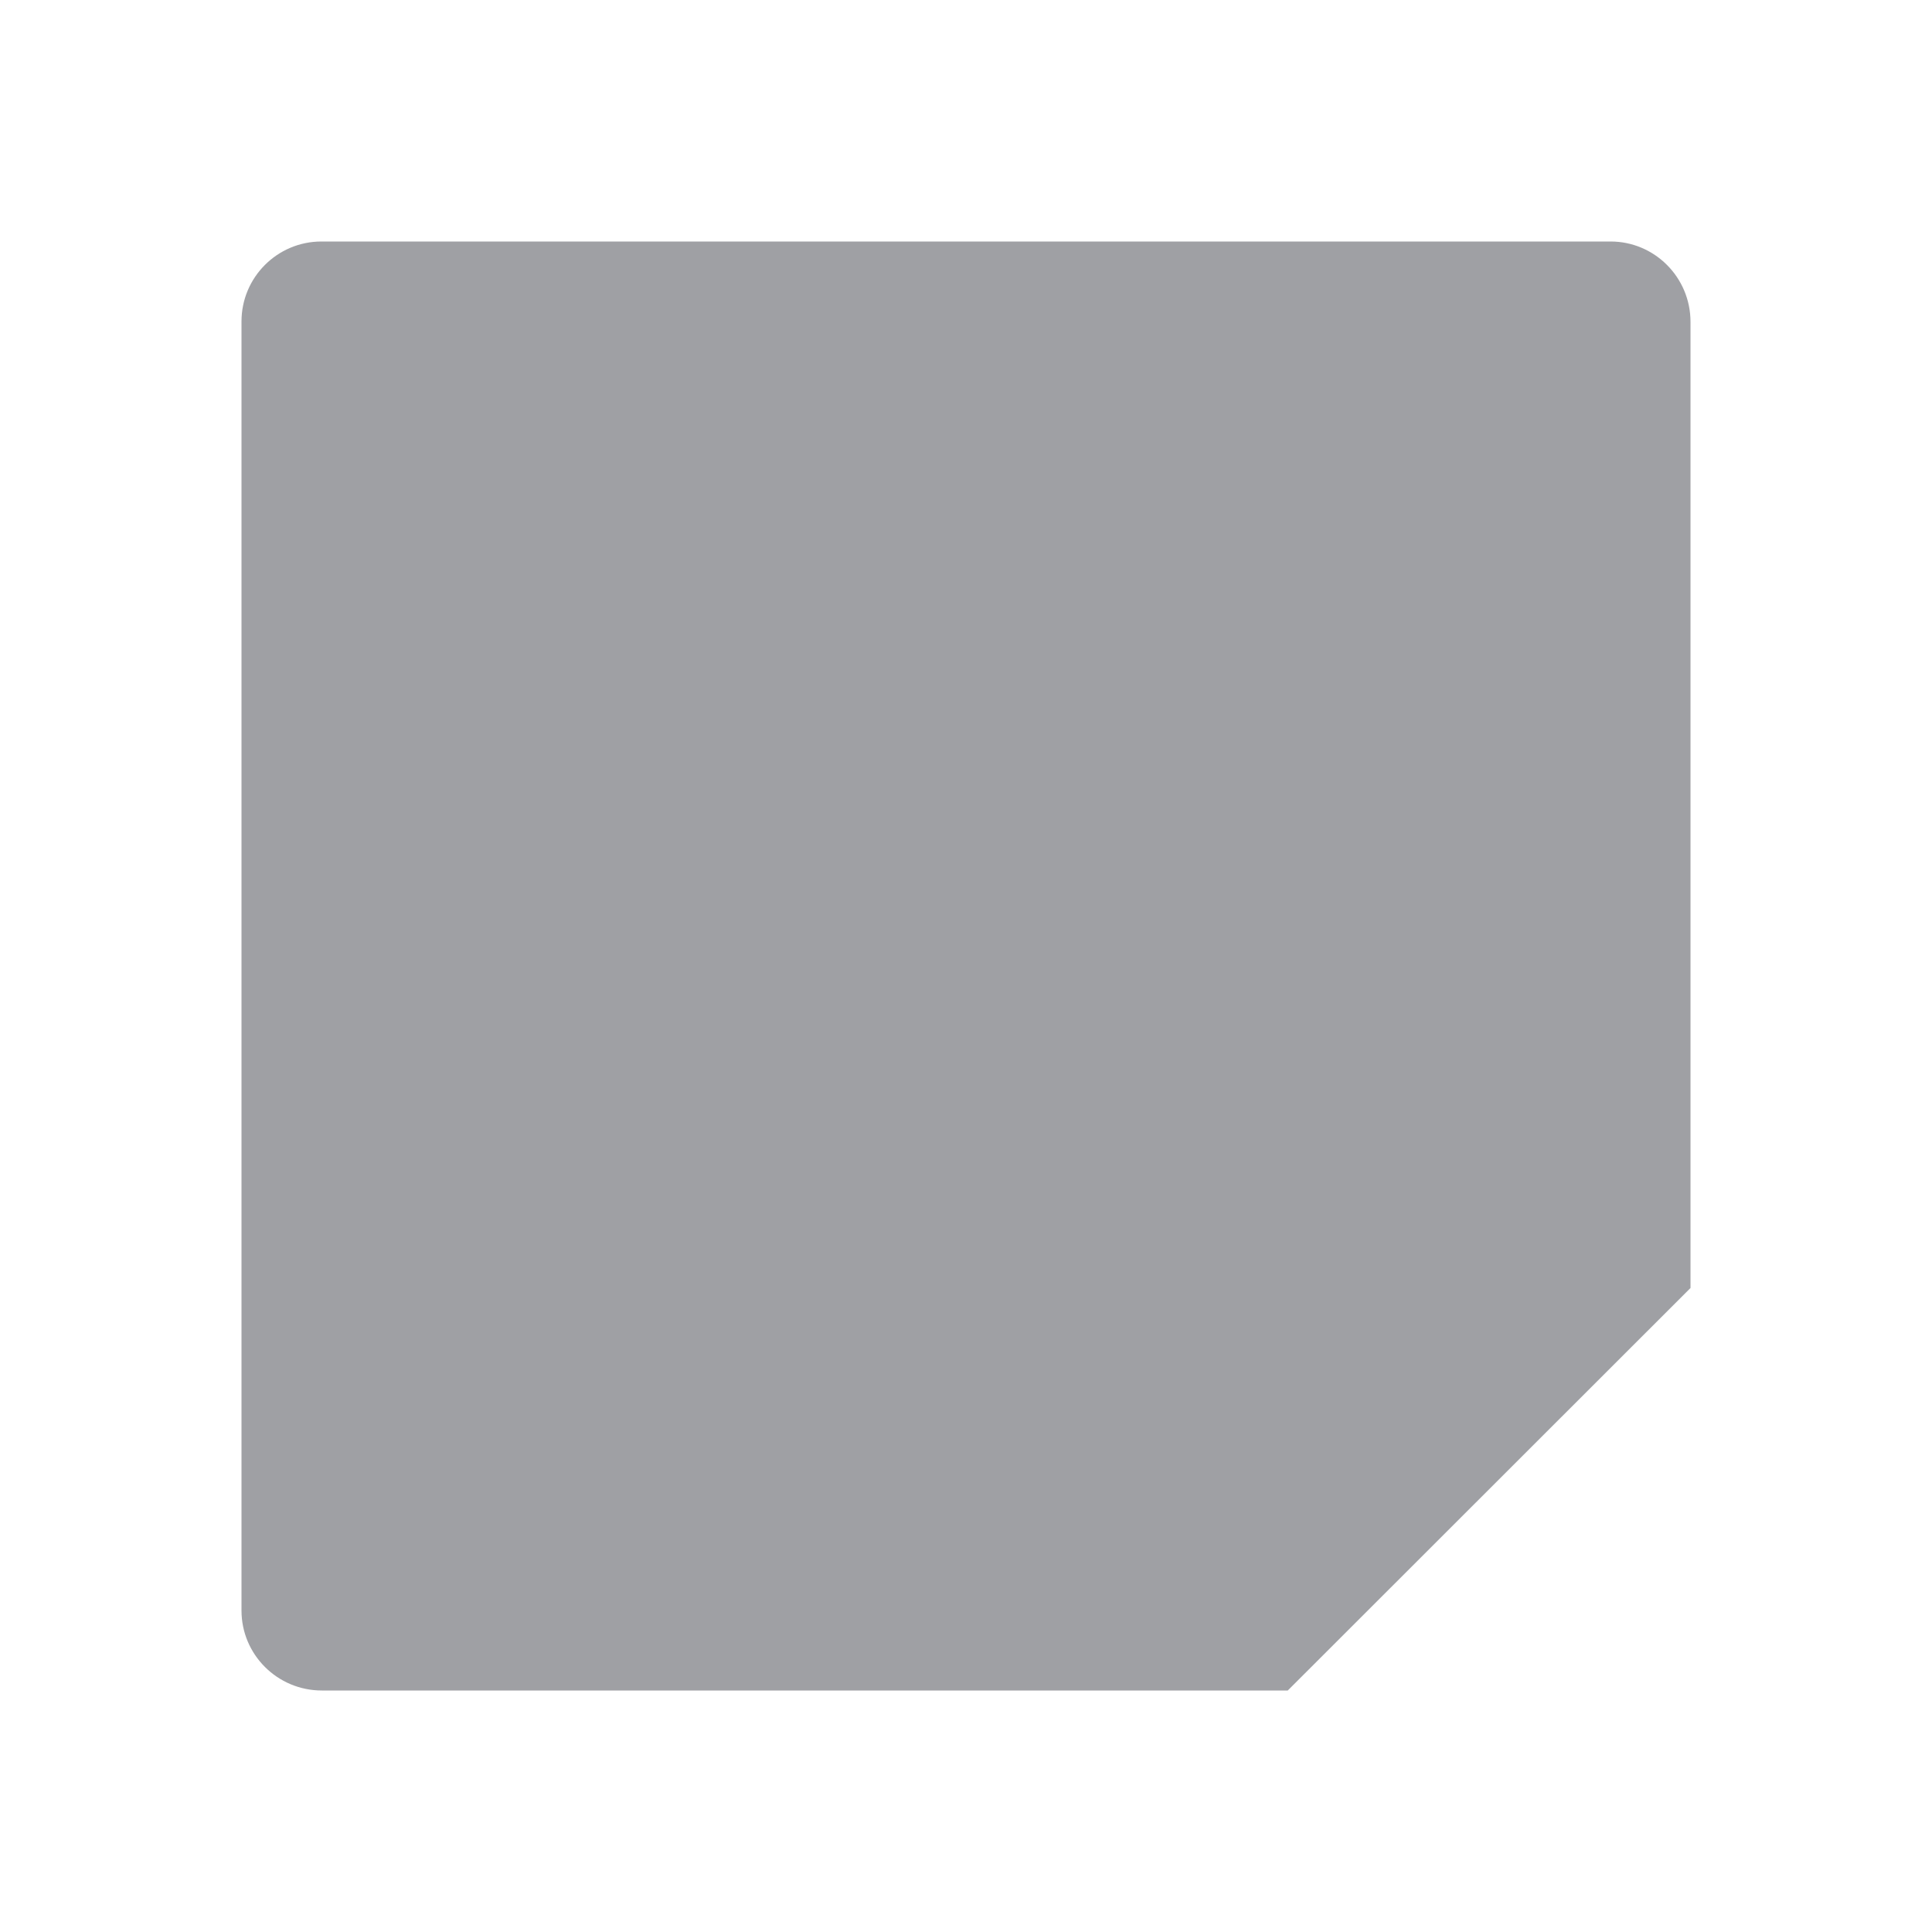 <svg xmlns="http://www.w3.org/2000/svg" viewBox="0 0 24 24" width="64" height="64" fill="rgba(159,160,164,1)"><path d="M21 16L15.997 21H3.998C3.447 21 3 20.555 3 20.007V3.993C3 3.445 3.445 3 3.993 3H20.007C20.555 3 21 3.447 21 3.998V16Z"></path></svg>